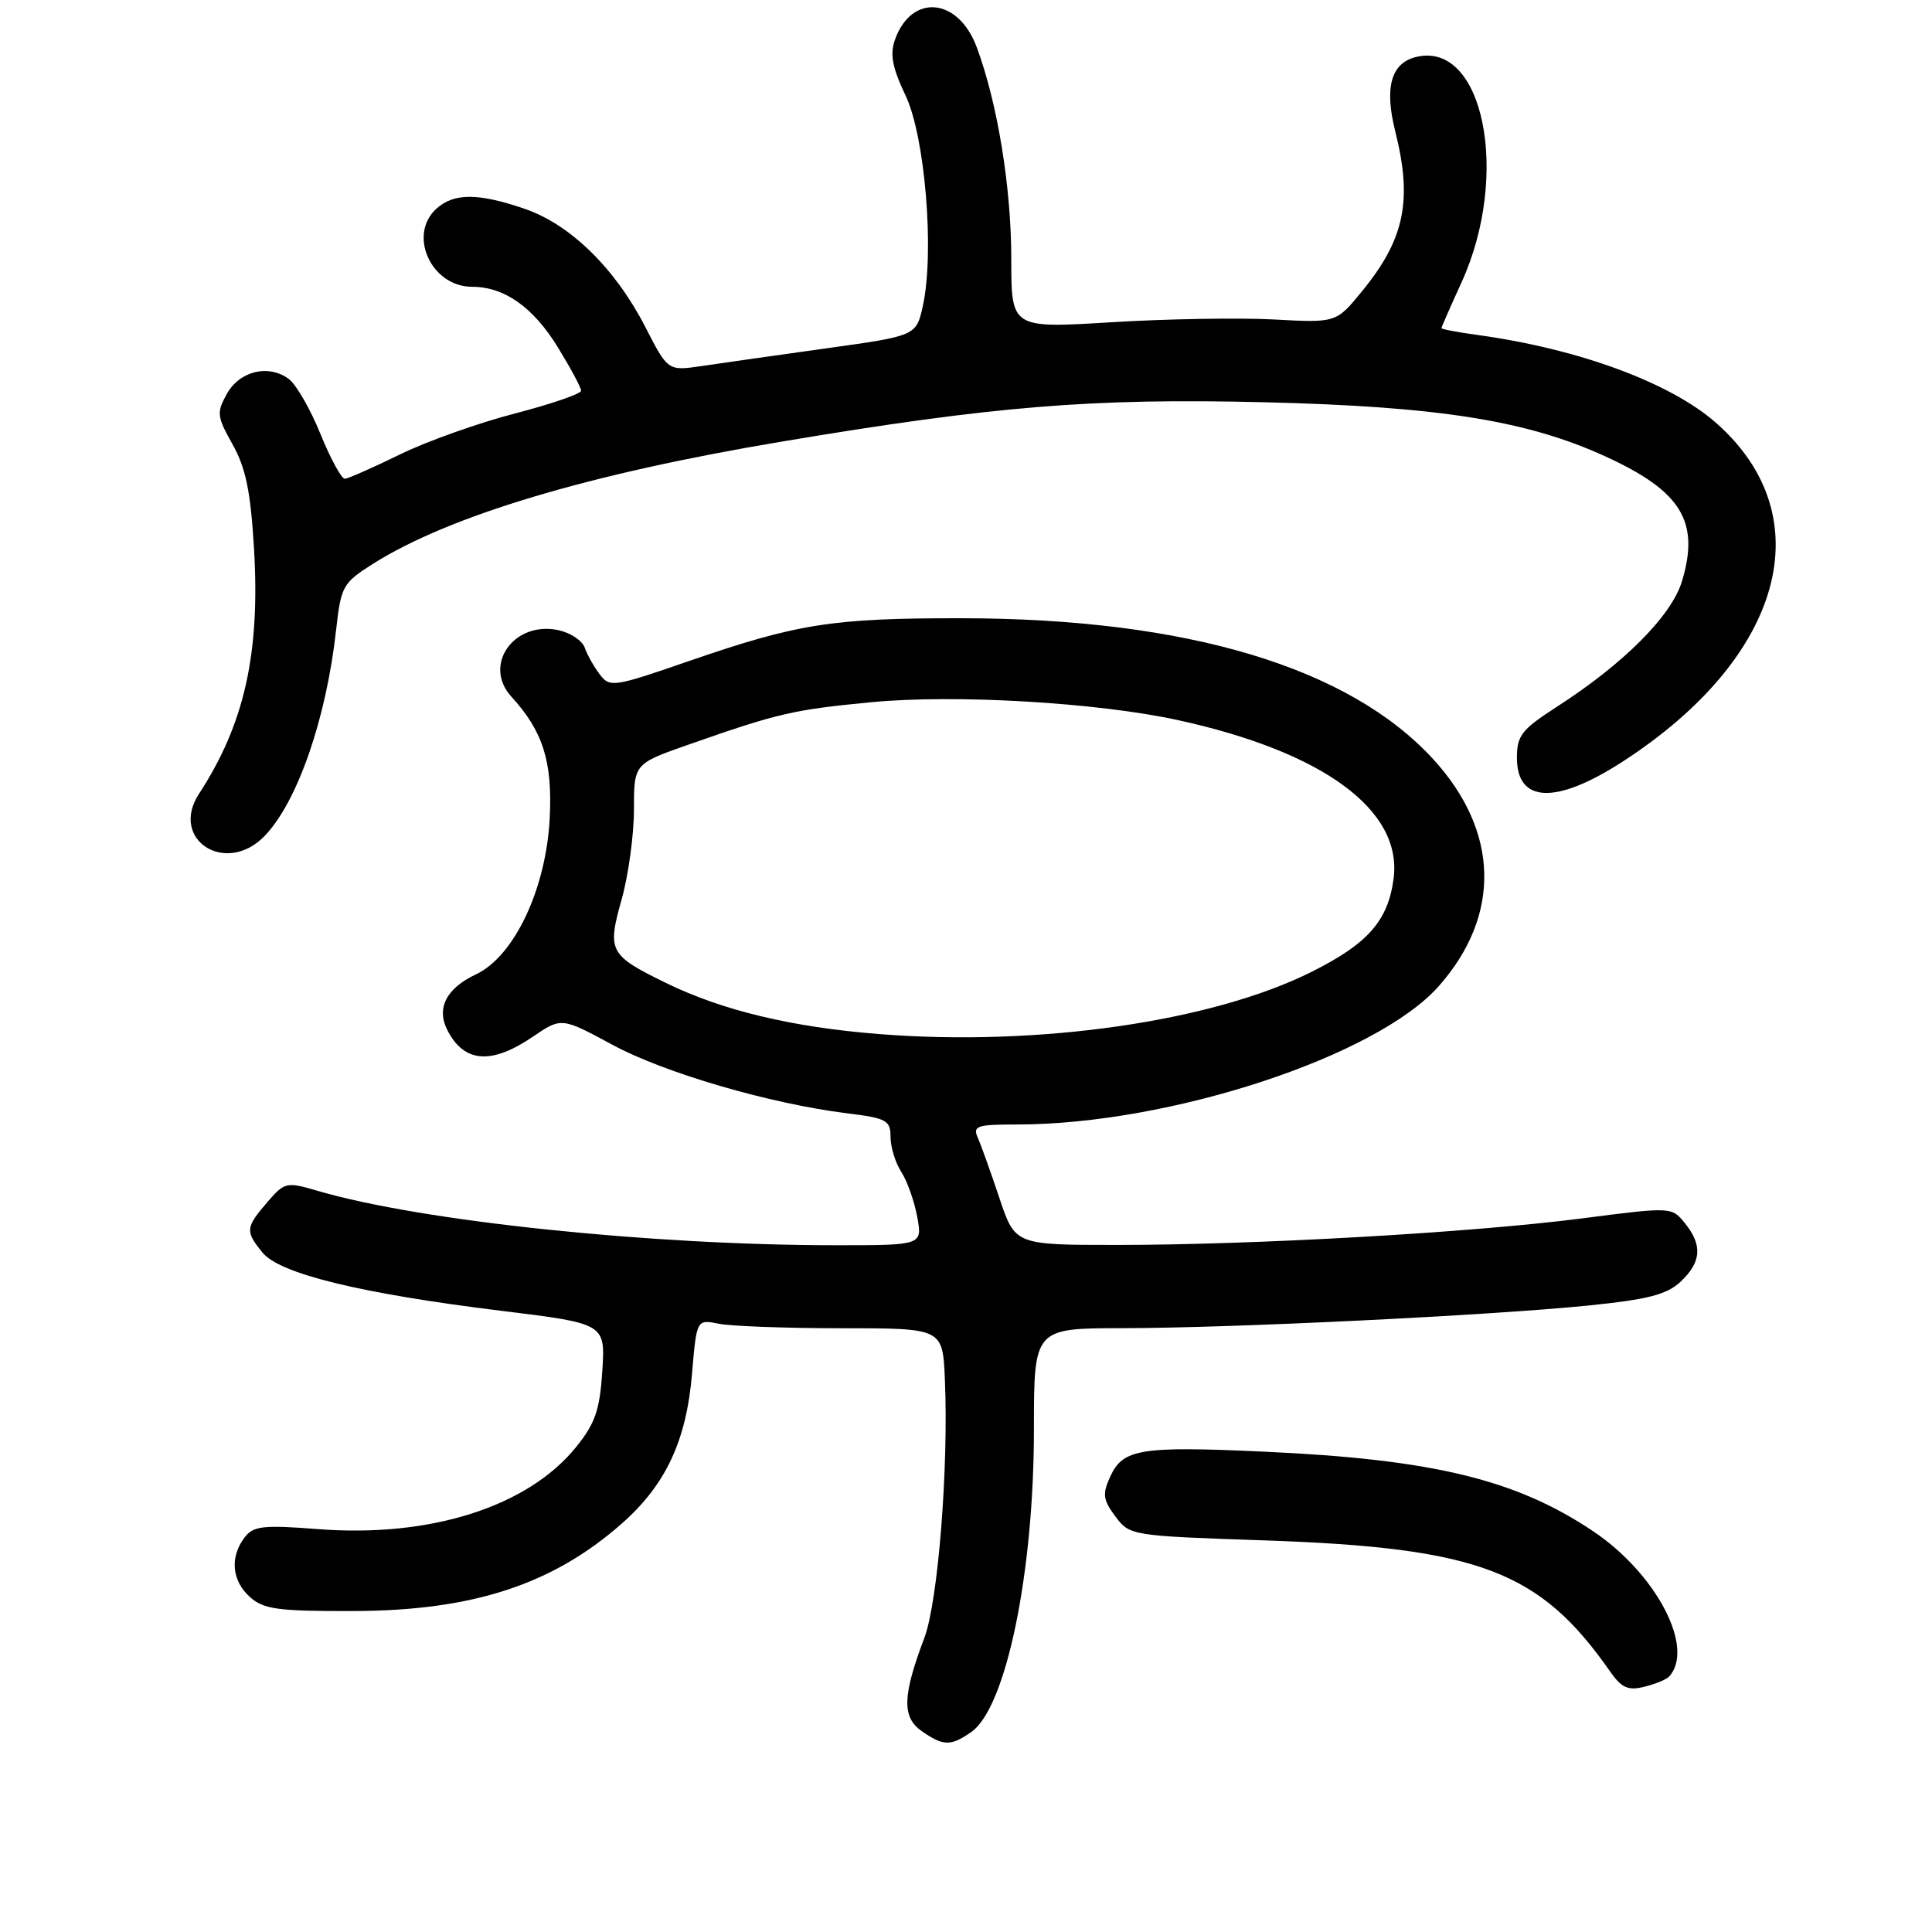 <?xml version="1.0" encoding="UTF-8" standalone="no"?>
<!DOCTYPE svg PUBLIC "-//W3C//DTD SVG 1.1//EN" "http://www.w3.org/Graphics/SVG/1.1/DTD/svg11.dtd" >
<svg xmlns="http://www.w3.org/2000/svg" xmlns:xlink="http://www.w3.org/1999/xlink" version="1.1" viewBox="0 0 256 256">
 <g >
 <path fill="currentColor"
d=" M 128.70 229.50 C 133.31 226.27 137.00 208.44 137.00 189.41 C 137.00 176.00 137.00 176.00 148.75 175.99 C 163.36 175.97 197.18 174.32 210.45 172.99 C 218.39 172.18 220.85 171.55 222.70 169.82 C 225.45 167.23 225.61 164.98 223.25 162.07 C 221.50 159.91 221.48 159.91 209.50 161.46 C 194.93 163.33 166.32 164.96 148.00 164.96 C 134.50 164.96 134.50 164.96 132.42 158.73 C 131.27 155.30 129.99 151.71 129.56 150.75 C 128.87 149.19 129.44 149.00 134.76 149.00 C 154.99 149.00 182.45 139.98 190.68 130.63 C 198.93 121.26 198.65 110.16 189.94 100.63 C 178.77 88.41 157.27 81.96 127.50 81.92 C 110.32 81.90 105.70 82.62 91.27 87.60 C 81.27 91.06 80.81 91.12 79.46 89.35 C 78.69 88.33 77.80 86.74 77.48 85.82 C 77.17 84.90 75.62 83.86 74.04 83.51 C 68.12 82.21 63.92 88.10 67.76 92.31 C 71.95 96.89 73.22 100.92 72.84 108.40 C 72.37 117.78 68.14 126.73 63.06 129.11 C 59.14 130.96 57.79 133.59 59.28 136.50 C 61.49 140.82 65.09 141.11 70.56 137.40 C 74.39 134.79 74.39 134.79 81.15 138.44 C 88.07 142.18 101.99 146.24 112.25 147.52 C 117.47 148.16 118.00 148.45 118.00 150.65 C 118.00 151.98 118.64 154.07 119.43 155.29 C 120.21 156.50 121.16 159.19 121.54 161.25 C 122.22 165.00 122.22 165.00 110.77 165.00 C 86.20 165.00 55.86 161.82 42.15 157.81 C 37.93 156.57 37.73 156.62 35.40 159.32 C 32.53 162.66 32.48 163.14 34.78 165.97 C 37.05 168.78 47.80 171.40 66.35 173.68 C 80.21 175.38 80.21 175.38 79.81 181.65 C 79.48 186.81 78.87 188.60 76.36 191.71 C 69.98 199.64 57.06 203.76 42.21 202.62 C 34.82 202.05 33.57 202.19 32.40 203.73 C 30.44 206.33 30.71 209.43 33.10 211.60 C 34.93 213.24 36.78 213.50 46.85 213.47 C 62.61 213.43 73.21 209.97 82.38 201.89 C 88.21 196.76 90.96 190.90 91.70 181.98 C 92.31 174.81 92.31 174.81 95.28 175.41 C 96.91 175.73 104.25 176.00 111.58 176.00 C 124.91 176.00 124.91 176.00 125.20 182.75 C 125.71 194.38 124.30 212.20 122.49 217.00 C 119.58 224.71 119.49 227.53 122.13 229.38 C 124.99 231.38 125.98 231.40 128.70 229.50 Z  M 221.14 222.18 C 224.66 218.42 219.49 208.51 211.06 202.87 C 200.83 196.02 189.80 193.36 167.44 192.35 C 151.09 191.60 148.79 191.98 147.11 195.66 C 146.05 197.97 146.15 198.73 147.79 200.93 C 149.69 203.48 149.87 203.51 167.60 204.11 C 196.00 205.09 204.05 208.15 213.36 221.50 C 214.86 223.65 215.73 224.04 217.86 223.51 C 219.31 223.15 220.79 222.55 221.14 222.18 Z  M 35.08 110.75 C 39.42 106.24 43.24 95.21 44.54 83.44 C 45.18 77.68 45.43 77.24 49.39 74.73 C 59.48 68.35 77.95 62.81 103.44 58.54 C 131.58 53.81 144.72 52.74 167.50 53.30 C 190.67 53.86 202.33 55.72 212.73 60.48 C 222.78 65.08 225.25 69.09 222.88 76.99 C 221.51 81.58 215.16 87.95 206.25 93.68 C 201.63 96.66 201.00 97.46 201.00 100.42 C 201.00 106.43 206.18 106.62 214.96 100.95 C 236.34 87.13 241.50 68.43 227.36 56.01 C 221.30 50.69 209.14 46.21 195.74 44.38 C 193.13 44.02 191.00 43.62 191.00 43.48 C 191.00 43.35 192.19 40.64 193.64 37.46 C 200.18 23.18 196.57 5.31 187.60 7.56 C 184.30 8.39 183.42 11.62 184.89 17.46 C 187.18 26.59 186.11 31.72 180.46 38.61 C 177.05 42.78 177.05 42.78 168.77 42.33 C 164.22 42.09 154.54 42.25 147.25 42.70 C 134.00 43.51 134.00 43.51 134.00 34.32 C 134.00 24.83 132.18 13.67 129.42 6.25 C 126.97 -0.33 120.79 -0.90 118.59 5.25 C 117.90 7.19 118.23 8.95 119.99 12.65 C 122.58 18.11 123.84 33.38 122.29 40.50 C 121.41 44.50 121.41 44.50 109.46 46.16 C 102.88 47.08 95.47 48.13 93.00 48.50 C 88.50 49.16 88.50 49.16 85.51 43.33 C 81.53 35.57 75.55 29.72 69.50 27.66 C 63.36 25.56 60.14 25.56 57.83 27.65 C 54.00 31.12 57.14 38.00 62.55 38.00 C 66.82 38.00 70.64 40.69 73.90 45.99 C 75.60 48.76 77.00 51.36 77.00 51.77 C 77.00 52.18 73.07 53.53 68.26 54.78 C 63.46 56.02 56.59 58.46 53.01 60.21 C 49.43 61.96 46.14 63.41 45.70 63.44 C 45.26 63.47 43.80 60.80 42.46 57.50 C 41.12 54.20 39.23 50.92 38.26 50.21 C 35.57 48.23 31.76 49.15 30.06 52.19 C 28.68 54.66 28.74 55.19 30.82 58.89 C 32.57 62.00 33.21 65.14 33.66 72.71 C 34.48 86.62 32.38 95.97 26.37 105.18 C 22.40 111.27 29.95 116.10 35.08 110.75 Z  M 116.50 137.02 C 104.93 136.11 95.70 133.89 88.23 130.24 C 80.72 126.56 80.44 126.04 82.37 119.18 C 83.27 115.98 84.00 110.63 84.00 107.29 C 84.00 101.20 84.00 101.20 91.25 98.66 C 103.15 94.49 105.10 94.04 115.53 93.04 C 126.60 91.99 145.31 93.08 156.00 95.40 C 175.31 99.60 185.85 107.33 184.66 116.41 C 183.93 122.00 181.26 125.04 173.80 128.77 C 160.62 135.37 137.59 138.69 116.50 137.02 Z "/>
</g>
</svg>
